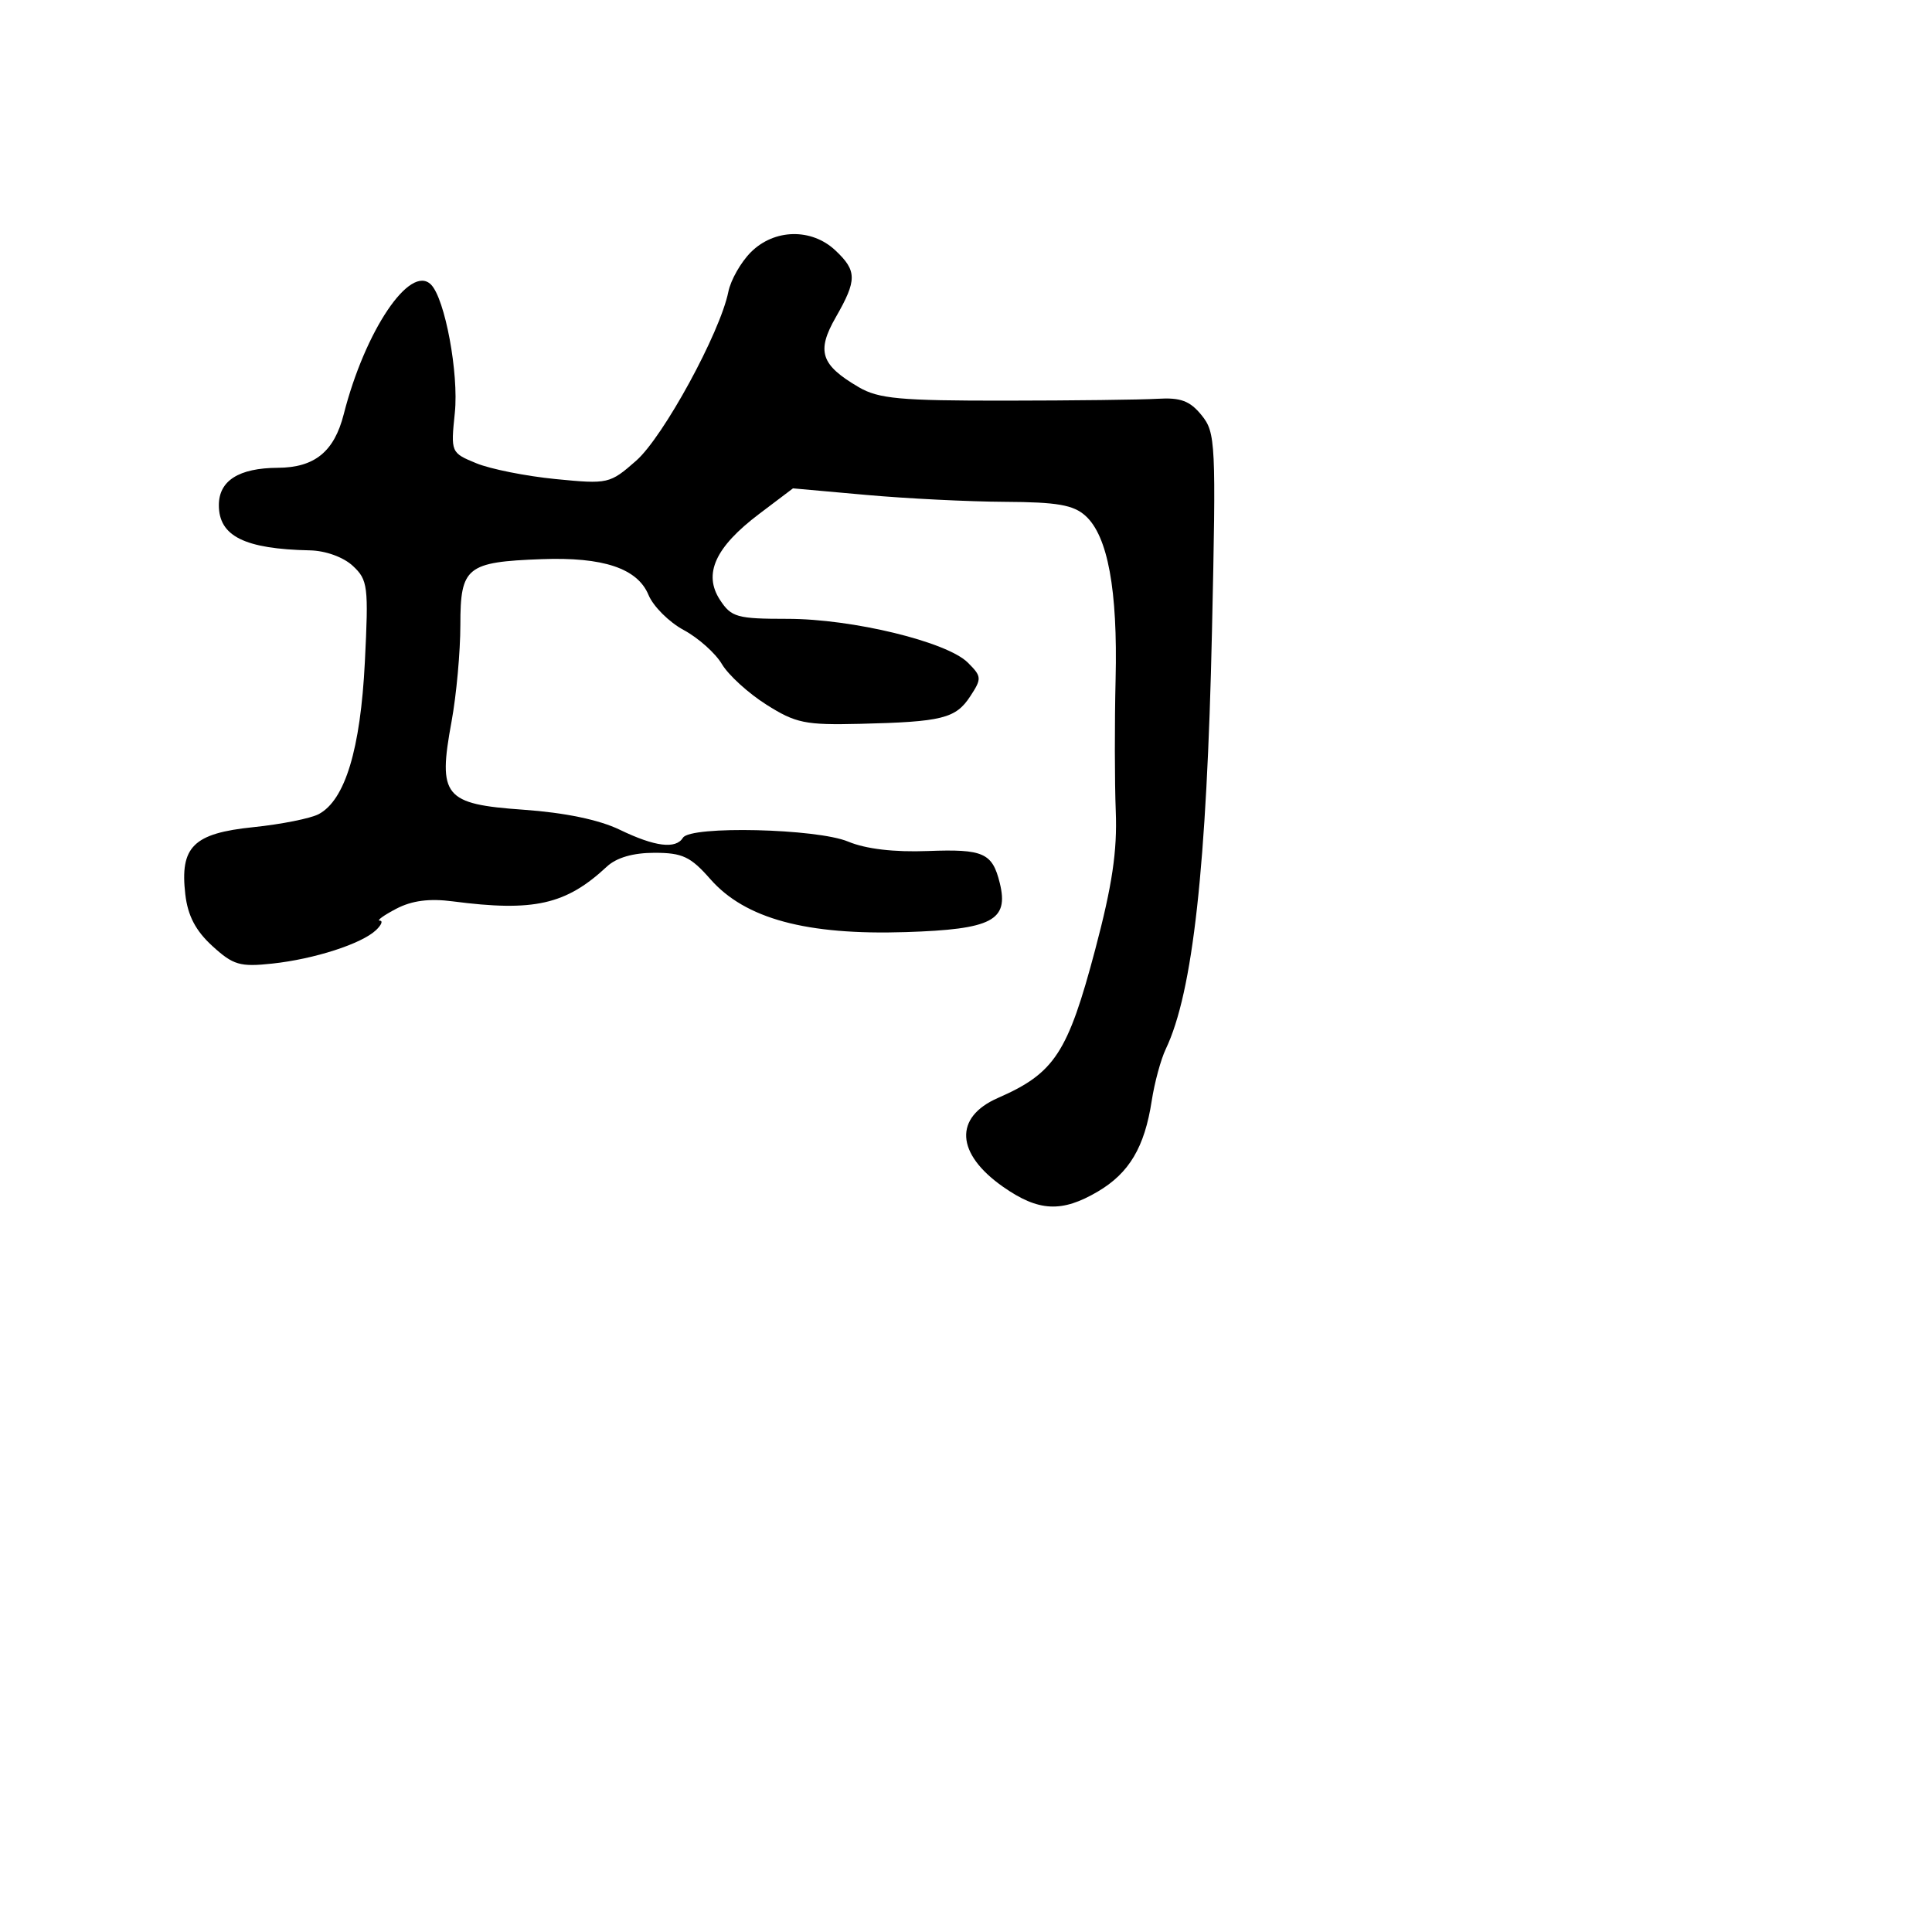 <svg xmlns="http://www.w3.org/2000/svg" width="256" height="256" viewBox="0 0 256 256" version="1.1">
	<path d="M 99.495 33.414 C 98.168 34.742, 96.824 37.104, 96.510 38.664 C 95.414 44.098, 87.889 57.890, 84.300 61.042 C 80.800 64.115, 80.591 64.162, 73.615 63.478 C 69.702 63.094, 64.975 62.151, 63.111 61.383 C 59.744 59.995, 59.725 59.951, 60.267 54.698 C 60.806 49.480, 58.961 39.561, 57.107 37.707 C 54.341 34.941, 48.368 43.820, 45.545 54.895 C 44.282 59.851, 41.688 61.959, 36.815 61.985 C 31.643 62.014, 29 63.689, 29 66.940 C 29 71.049, 32.419 72.745, 41.061 72.926 C 43.147 72.969, 45.506 73.823, 46.754 74.985 C 48.747 76.842, 48.850 77.668, 48.345 87.735 C 47.765 99.284, 45.727 106.005, 42.240 107.872 C 41.168 108.445, 37.268 109.224, 33.573 109.603 C 25.617 110.418, 23.821 112.190, 24.554 118.506 C 24.882 121.338, 25.924 123.329, 28.136 125.350 C 30.905 127.879, 31.796 128.141, 36.084 127.680 C 41.645 127.082, 47.904 125.064, 49.821 123.250 C 50.548 122.563, 50.773 121.997, 50.321 121.994 C 49.870 121.990, 50.850 121.281, 52.500 120.418 C 54.578 119.330, 56.883 119.028, 60 119.435 C 70.744 120.838, 74.993 119.879, 80.413 114.830 C 81.691 113.639, 83.894 113, 86.719 113 C 90.427 113, 91.509 113.510, 94.124 116.489 C 98.730 121.735, 106.848 123.932, 120.047 123.507 C 131.475 123.138, 133.698 121.974, 132.474 117 C 131.492 113.011, 130.308 112.484, 122.949 112.765 C 118.458 112.936, 114.725 112.494, 112.381 111.515 C 108.242 109.785, 91.494 109.391, 90.500 111 C 89.546 112.544, 86.781 112.196, 82.126 109.947 C 79.384 108.622, 74.851 107.680, 69.347 107.292 C 58.832 106.550, 58.003 105.533, 59.831 95.615 C 60.474 92.125, 61 86.356, 61 82.795 C 61 75.125, 61.821 74.461, 71.768 74.091 C 79.928 73.787, 84.471 75.308, 85.932 78.835 C 86.558 80.346, 88.653 82.435, 90.588 83.478 C 92.524 84.520, 94.805 86.553, 95.657 87.997 C 96.510 89.440, 99.158 91.855, 101.543 93.364 C 105.443 95.831, 106.690 96.087, 113.952 95.912 C 124.843 95.650, 126.637 95.203, 128.558 92.272 C 130.108 89.906, 130.090 89.645, 128.248 87.804 C 125.485 85.041, 112.958 82, 104.341 82 C 97.659 82, 96.908 81.790, 95.404 79.494 C 93.152 76.056, 94.768 72.503, 100.584 68.105 L 105.074 64.710 114.787 65.581 C 120.129 66.060, 128.400 66.471, 133.166 66.495 C 140.090 66.530, 142.236 66.903, 143.836 68.352 C 146.793 71.027, 148.109 78.175, 147.823 90 C 147.683 95.775, 147.693 103.650, 147.845 107.500 C 148.052 112.763, 147.376 117.311, 145.119 125.827 C 141.488 139.528, 139.734 142.204, 132.236 145.482 C 126.378 148.044, 126.650 152.865, 132.900 157.250 C 137.607 160.552, 140.688 160.706, 145.479 157.880 C 149.633 155.429, 151.669 151.997, 152.610 145.855 C 152.978 143.460, 153.815 140.375, 154.472 139 C 158.063 131.481, 159.903 114.827, 160.594 83.589 C 161.145 58.658, 161.081 57.322, 159.218 55.021 C 157.675 53.115, 156.445 52.656, 153.382 52.840 C 151.247 52.968, 142.156 53.079, 133.180 53.087 C 119.247 53.100, 116.410 52.839, 113.785 51.301 C 108.745 48.348, 108.158 46.553, 110.750 42.030 C 113.575 37.101, 113.566 35.880, 110.686 33.174 C 107.530 30.210, 102.593 30.316, 99.495 33.414" stroke="none" fill="black" fill-rule="evenodd"/>
</svg>